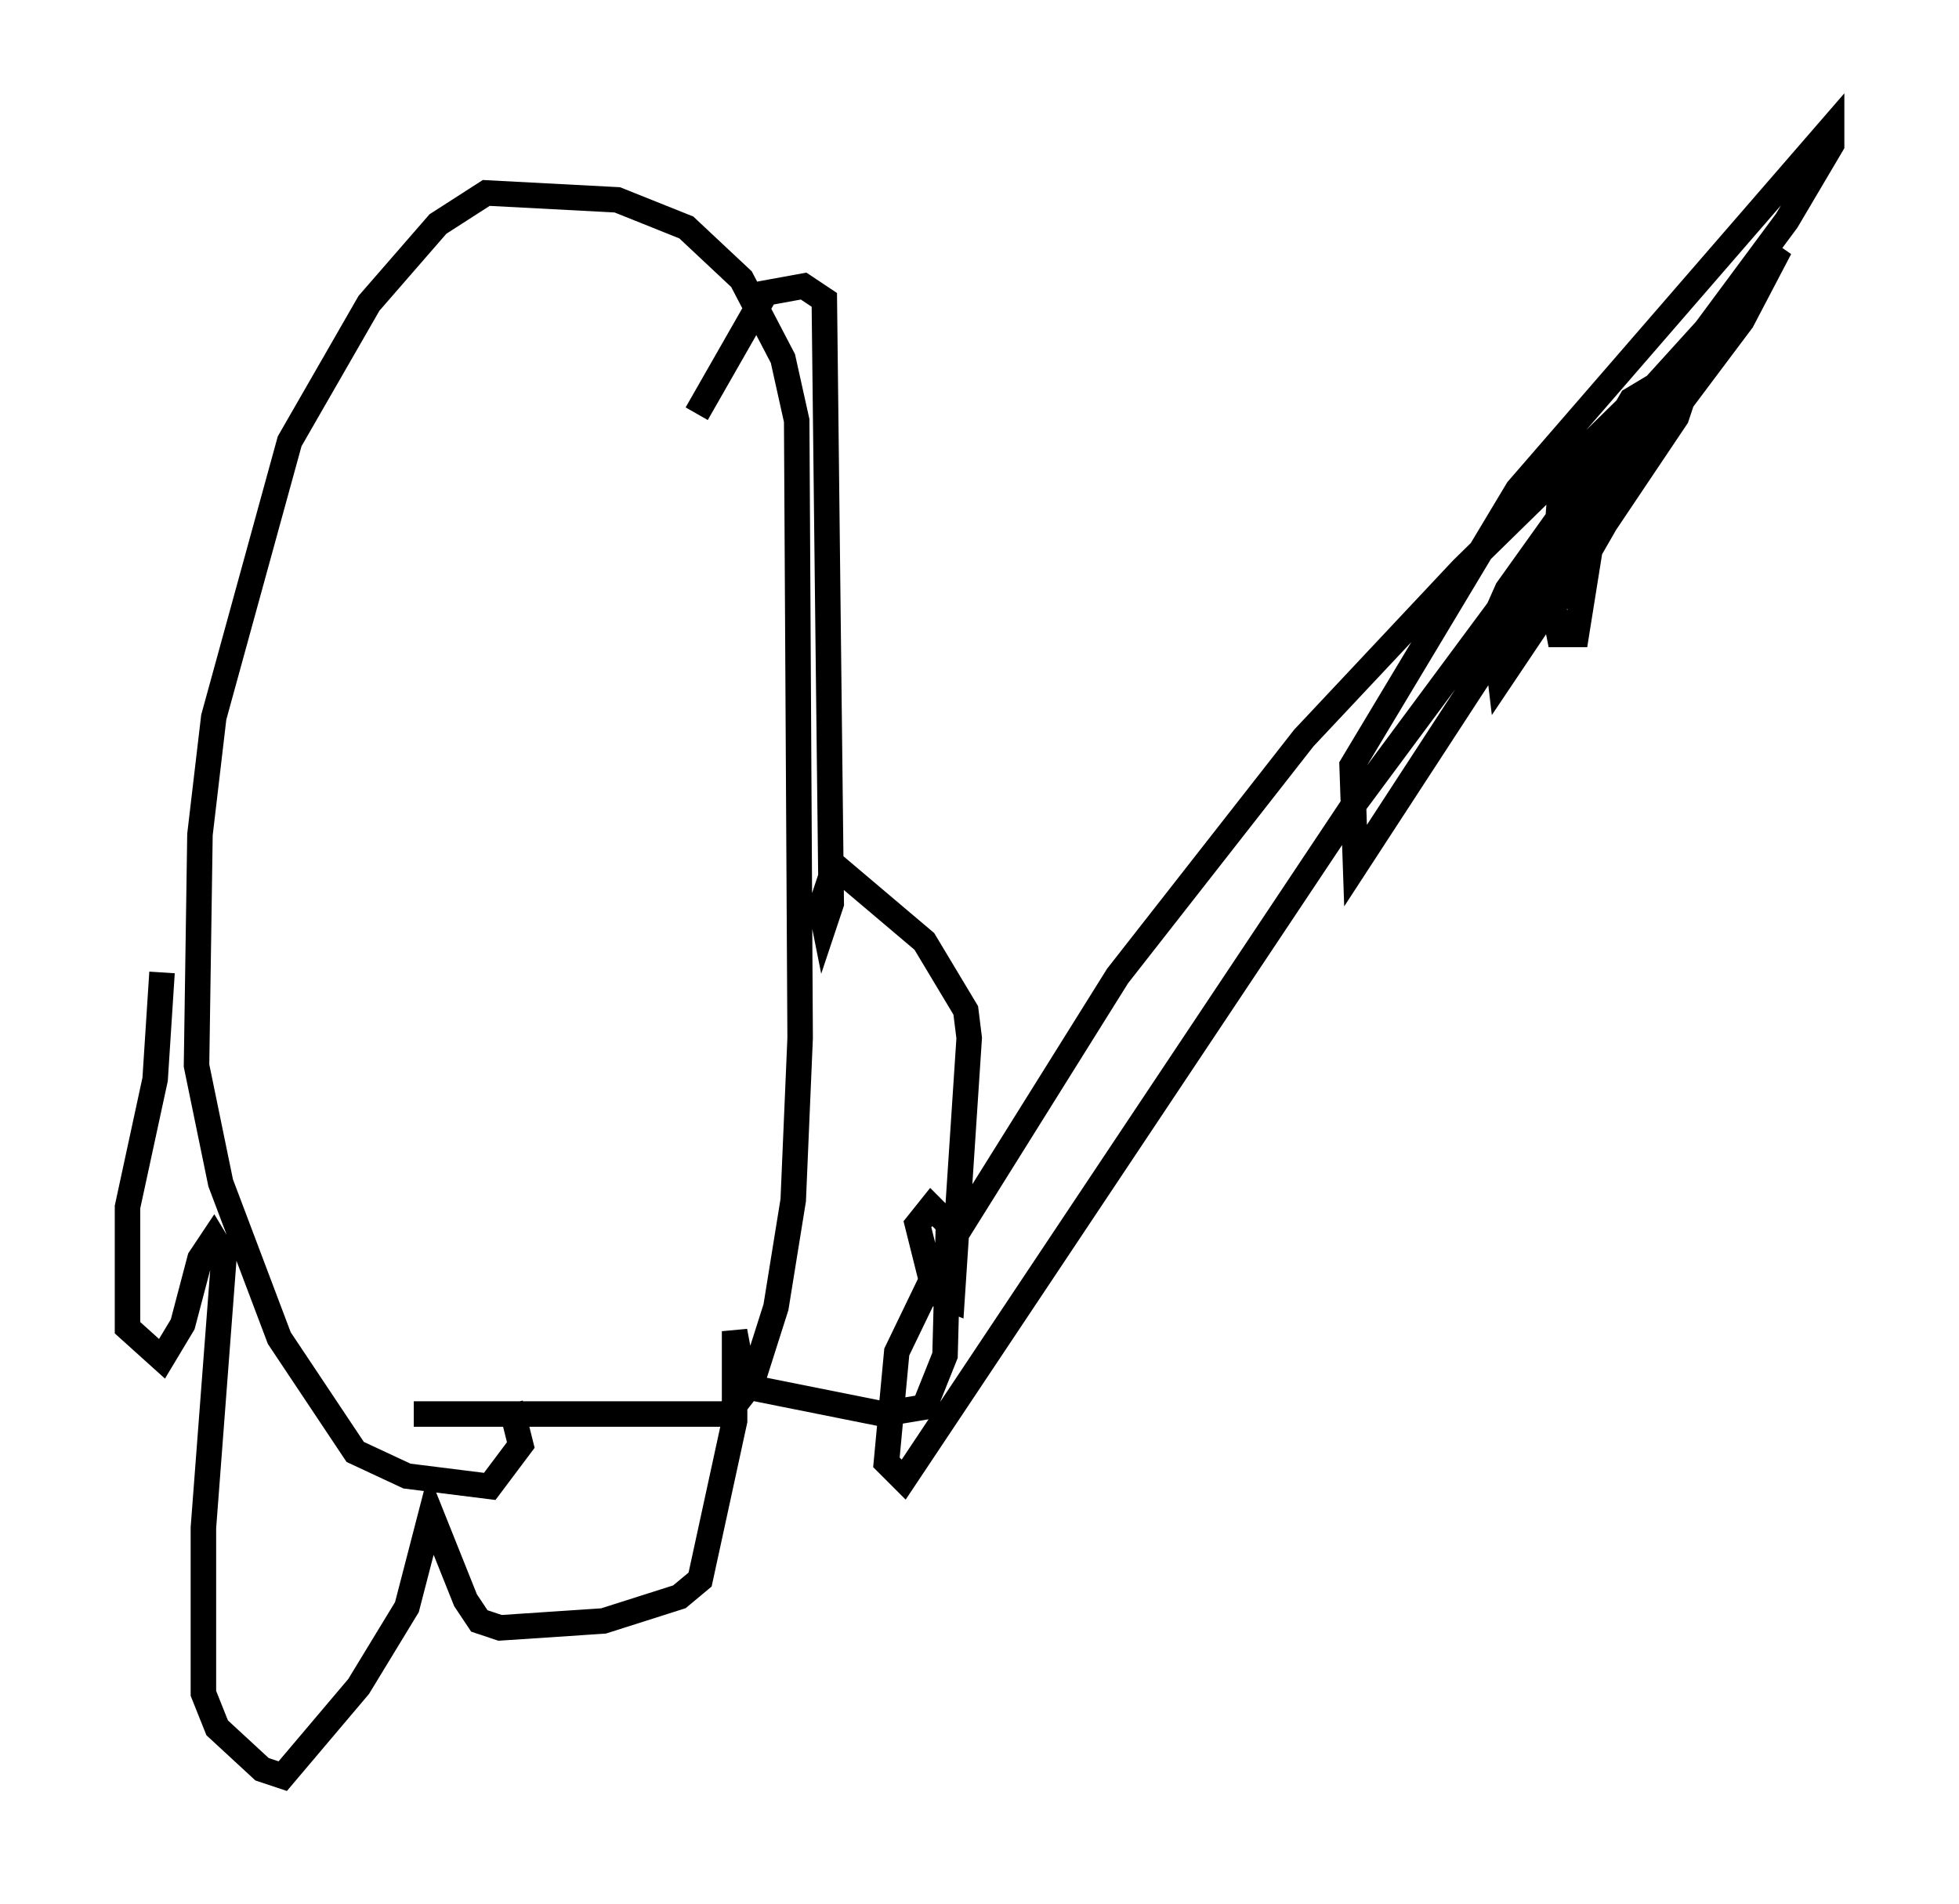 <?xml version="1.0" encoding="utf-8" ?>
<svg baseProfile="full" height="74.681" version="1.1" width="76.846" xmlns="http://www.w3.org/2000/svg" xmlns:ev="http://www.w3.org/2001/xml-events" xmlns:xlink="http://www.w3.org/1999/xlink"><defs /><rect fill="white" height="74.681" width="76.846" x="0" y="0" /><path d="M15.419, 53.985 m0.812, 1.488 l12.314, 0.0 0.947, -1.218 l0.947, -2.977 0.677, -4.195 l0.271, -6.36 -0.135, -24.222 l-0.541, -2.436 -1.624, -3.112 l-2.165, -2.03 -2.706, -1.083 l-5.142, -0.271 -1.894, 1.218 l-2.706, 3.112 -3.112, 5.413 l-2.977, 10.825 -0.541, 4.601 l-0.135, 9.066 0.947, 4.601 l2.3, 6.089 2.977, 4.465 l2.03, 0.947 3.248, 0.406 l1.218, -1.624 -0.406, -1.624 m-13.667, -16.915 l-0.271, 4.195 -1.083, 5.007 l0.0, 4.736 1.353, 1.218 l0.812, -1.353 0.677, -2.571 l0.541, -0.812 0.406, 0.677 l-0.812, 10.69 0.0, 6.495 l0.541, 1.353 1.759, 1.624 l0.812, 0.271 2.977, -3.518 l1.894, -3.112 0.947, -3.654 l1.353, 3.383 0.541, 0.812 l0.812, 0.271 4.059, -0.271 l2.977, -0.947 0.812, -0.677 l1.353, -6.225 0.0, -3.518 l0.406, 2.165 5.413, 1.083 l1.624, -0.271 0.812, -2.03 l0.135, -5.142 -0.677, -0.677 l-0.541, 0.677 0.677, 2.706 l0.677, 0.271 0.677, -10.284 l-0.135, -1.083 -1.624, -2.706 l-3.518, -2.977 -0.541, 1.624 l0.135, 0.677 0.271, -0.812 l-0.271, -23.68 -0.812, -0.541 l-1.488, 0.271 -2.706, 4.736 m33.964, 1.759 l-0.406, 5.548 0.271, 1.353 l0.677, 0.0 0.541, -3.383 l2.977, -5.954 -0.677, -0.271 l-0.677, 0.406 -1.488, 2.571 l-1.488, 4.601 2.165, -4.059 l1.218, -1.488 -0.135, 0.947 l-3.112, 5.413 0.135, -1.488 l0.947, -1.759 4.059, -5.683 l-0.541, 1.624 -6.901, 10.284 l-0.271, -2.3 0.541, -1.218 l5.413, -7.578 5.277, -5.819 l-1.488, 2.842 -9.337, 12.449 l-5.819, 8.931 -0.135, -3.924 l6.495, -10.825 12.314, -14.208 l0.0, 0.677 -1.759, 2.977 l-17.05, 23.004 -17.591, 26.387 l-0.677, -0.677 0.406, -4.33 l1.894, -3.924 6.766, -10.825 l7.307, -9.337 6.225, -6.631 l6.495, -6.36 4.601, -3.518 " fill="none" stroke="black" stroke-width="1" /></svg>